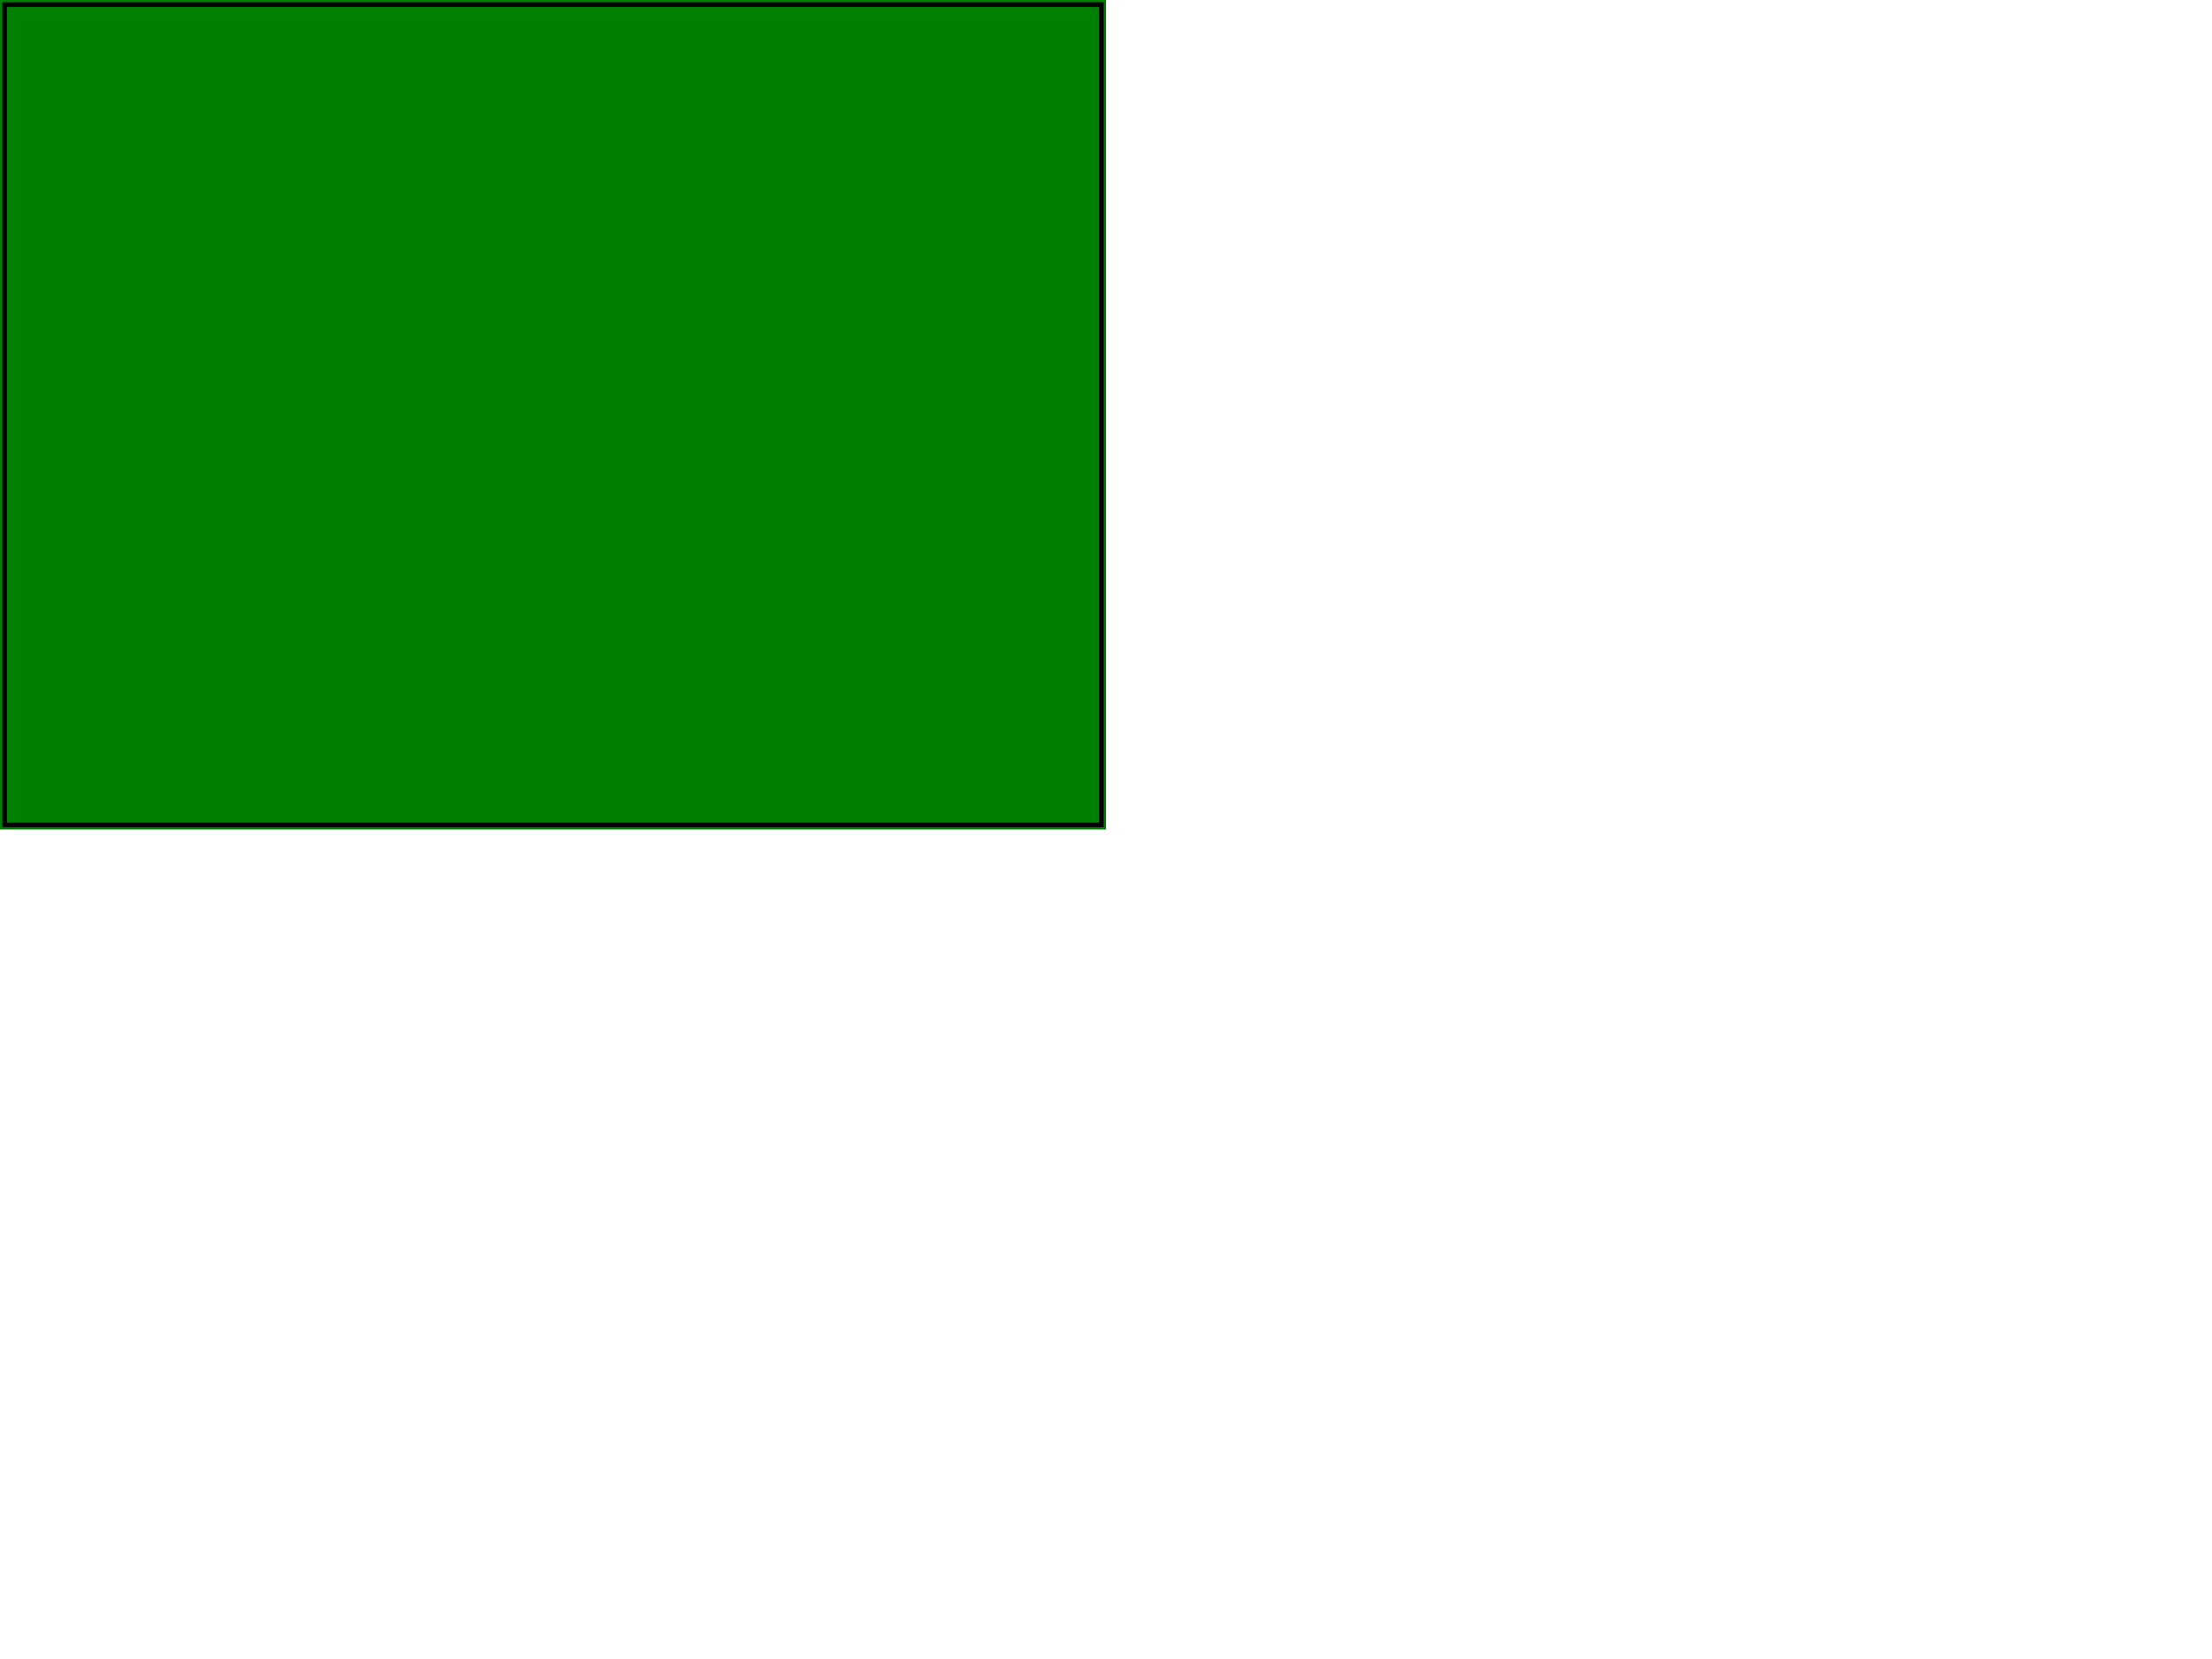 <svg id="svg-root" width="50%" height="50%" viewBox="0 0 480 360" xmlns="http://www.w3.org/2000/svg">
    <testCase>
        <testDescription>
            This test validates the file size detection.
        </testDescription>
        <passCriteria>
            Expected file size is 240x180. Rect geometry is 0x0x240x180.
        </passCriteria>
    </testCase>
    <rect fill="green" width="240" height="180"/>
    <rect x="1" y="1" width="238" height="178" fill="none" stroke="black"/>
</svg>

